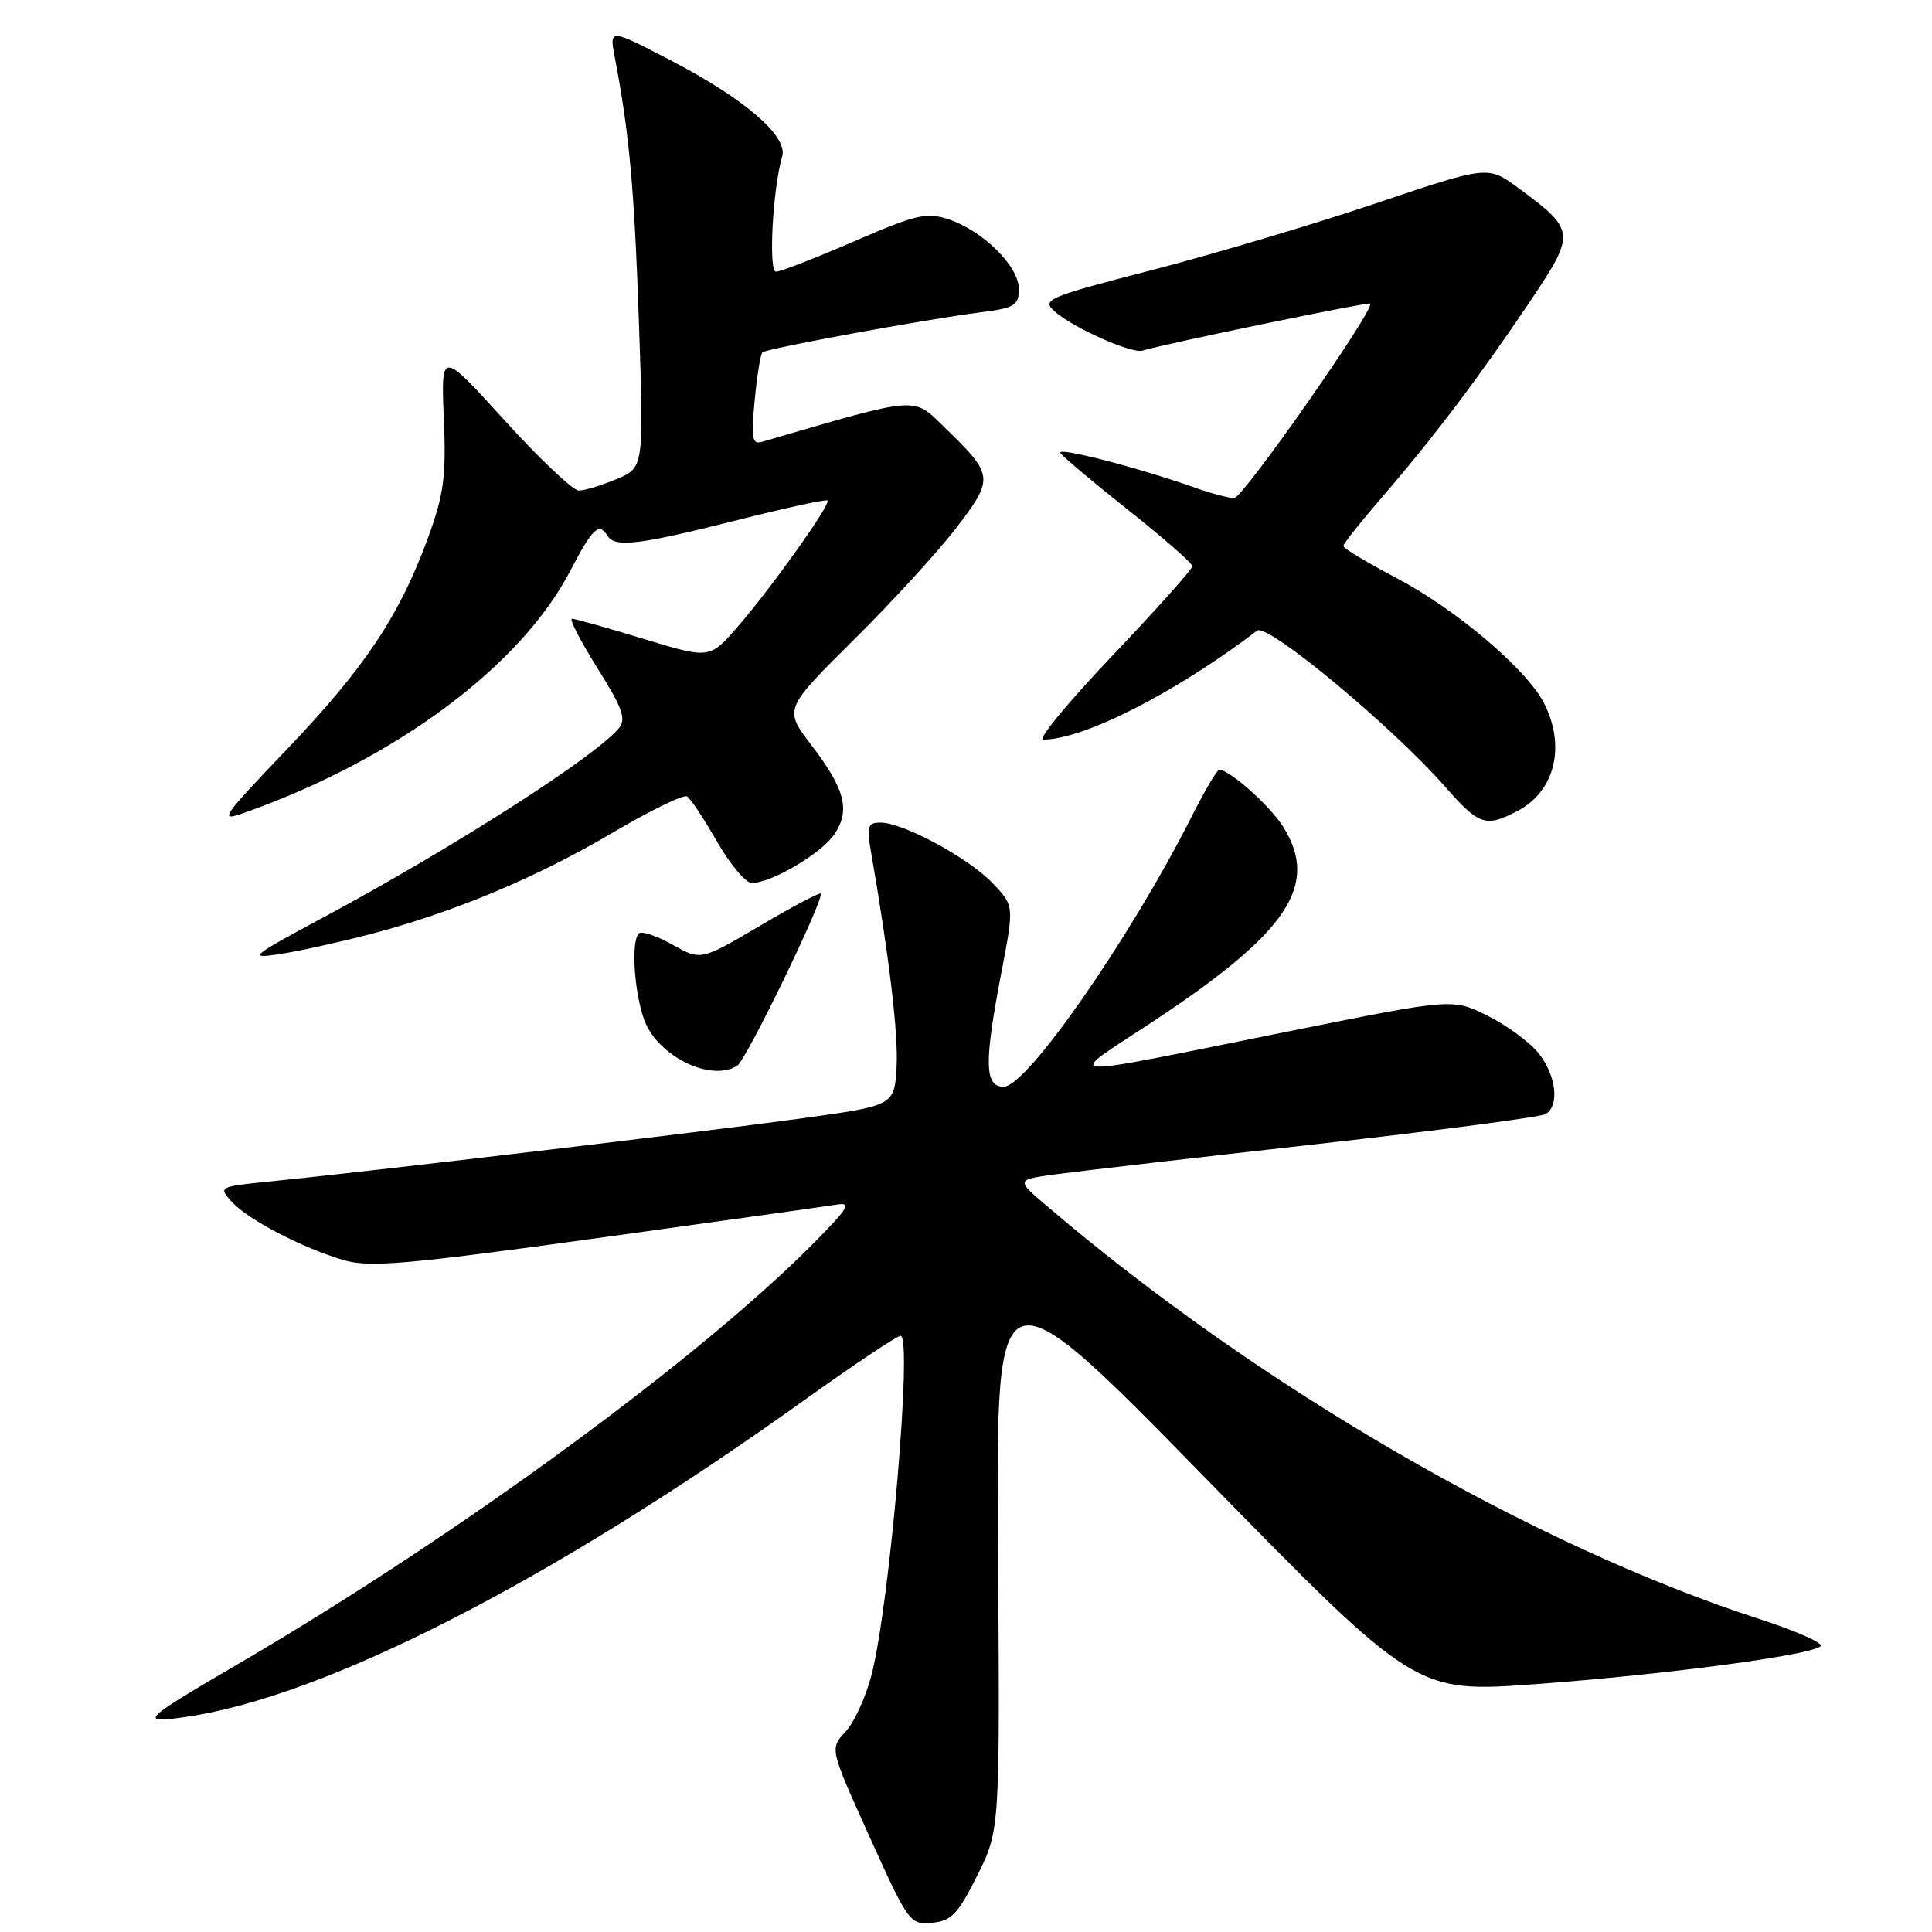 <?xml version="1.0" encoding="UTF-8" standalone="no"?>
<!DOCTYPE svg PUBLIC "-//W3C//DTD SVG 1.1//EN" "http://www.w3.org/Graphics/SVG/1.1/DTD/svg11.dtd" >
<svg xmlns="http://www.w3.org/2000/svg" xmlns:xlink="http://www.w3.org/1999/xlink" version="1.1" viewBox="0 0 256 256">
 <g >
 <path fill="currentColor"
d=" M 129.50 248.50 C 132.50 242.50 132.50 242.50 132.24 205.00 C 131.99 167.50 131.99 167.50 159.79 195.91 C 187.59 224.32 187.59 224.32 203.55 223.15 C 220.68 221.89 240.03 219.32 241.25 218.13 C 241.66 217.74 238.06 216.13 233.25 214.57 C 202.98 204.76 166.66 183.70 138.56 159.67 C 134.62 156.31 134.62 156.31 140.06 155.58 C 143.05 155.18 158.58 153.38 174.58 151.59 C 190.57 149.80 204.18 148.01 204.83 147.61 C 206.66 146.47 206.21 142.53 203.90 139.60 C 202.75 138.13 199.71 135.89 197.15 134.61 C 192.50 132.29 192.50 132.29 171.50 136.51 C 138.81 143.07 140.90 143.22 153.01 135.20 C 170.68 123.50 174.82 117.30 170.06 109.60 C 168.34 106.82 162.95 102.00 161.55 102.00 C 161.27 102.00 159.62 104.78 157.91 108.18 C 149.78 124.28 136.07 144.00 133.00 144.00 C 130.45 144.00 130.38 140.89 132.69 128.84 C 134.39 120.01 134.39 120.01 131.50 117.00 C 128.29 113.65 119.67 109.00 116.67 109.00 C 114.99 109.00 114.82 109.48 115.39 112.75 C 117.84 126.86 119.05 137.04 118.80 141.42 C 118.50 146.50 118.50 146.50 106.00 148.22 C 93.45 149.95 48.41 155.29 35.70 156.56 C 29.00 157.23 28.93 157.27 30.70 159.23 C 32.85 161.60 39.96 165.32 45.50 166.96 C 48.94 167.98 53.63 167.58 79.00 164.08 C 95.22 161.84 109.55 159.83 110.84 159.62 C 112.84 159.30 112.46 159.98 108.34 164.19 C 93.24 179.64 60.96 203.30 31.50 220.52 C 18.76 227.96 18.33 228.40 24.50 227.52 C 43.01 224.88 73.03 209.52 106.50 185.58 C 113.10 180.86 118.87 177.00 119.33 177.00 C 120.94 177.00 117.92 212.36 115.50 221.87 C 114.74 224.82 113.19 228.24 112.03 229.47 C 109.94 231.70 109.94 231.70 115.22 243.38 C 120.36 254.77 120.58 255.06 123.50 254.78 C 126.07 254.54 126.93 253.63 129.50 248.50 Z  M 97.69 141.21 C 98.89 140.45 109.30 118.97 108.74 118.41 C 108.58 118.24 104.93 120.17 100.65 122.70 C 92.86 127.29 92.86 127.29 89.08 125.16 C 87.00 123.99 85.00 123.33 84.65 123.69 C 83.62 124.71 84.00 131.17 85.31 135.00 C 86.96 139.84 94.16 143.46 97.69 141.21 Z  M 49.00 123.80 C 60.07 120.91 71.11 116.29 81.22 110.31 C 86.16 107.40 90.58 105.24 91.04 105.53 C 91.50 105.81 93.29 108.51 95.01 111.52 C 96.74 114.53 98.81 117.00 99.61 117.00 C 102.24 117.00 108.93 113.04 110.60 110.49 C 112.69 107.30 111.96 104.54 107.46 98.66 C 103.88 93.96 103.88 93.96 113.19 84.72 C 118.31 79.65 124.44 72.93 126.82 69.81 C 131.73 63.36 131.67 62.94 125.18 56.65 C 120.90 52.50 122.01 52.41 100.96 58.55 C 99.66 58.93 99.51 58.10 100.00 53.05 C 100.31 49.78 100.77 46.92 101.03 46.69 C 101.60 46.18 122.49 42.34 129.75 41.41 C 134.49 40.81 135.00 40.50 135.00 38.27 C 135.00 35.27 130.23 30.56 125.66 29.05 C 122.77 28.10 121.35 28.43 113.15 31.99 C 108.06 34.19 103.42 36.00 102.83 36.00 C 101.80 36.00 102.38 25.04 103.65 20.70 C 104.41 18.05 98.64 13.08 88.97 8.05 C 80.73 3.76 80.73 3.76 81.47 7.63 C 83.40 17.77 84.05 24.96 84.66 42.74 C 85.32 61.97 85.32 61.97 81.69 63.49 C 79.70 64.32 77.44 65.00 76.69 65.00 C 75.93 65.00 71.51 60.82 66.87 55.71 C 58.43 46.41 58.43 46.41 58.81 55.46 C 59.13 63.18 58.82 65.48 56.72 71.24 C 52.95 81.56 48.37 88.43 38.13 99.17 C 29.11 108.63 28.90 108.95 32.63 107.61 C 52.52 100.51 68.95 88.28 75.54 75.68 C 78.52 69.96 79.37 69.17 80.50 71.00 C 81.48 72.58 84.68 72.20 97.40 68.99 C 103.95 67.33 109.46 66.13 109.65 66.32 C 110.12 66.79 102.28 77.81 97.77 83.02 C 94.03 87.32 94.03 87.32 85.27 84.65 C 80.44 83.18 76.18 81.98 75.79 81.99 C 75.39 81.99 76.91 84.93 79.15 88.51 C 82.51 93.86 83.01 95.28 81.99 96.51 C 78.87 100.27 60.05 112.32 43.00 121.48 C 33.21 126.73 32.80 127.07 37.00 126.43 C 39.48 126.06 44.88 124.87 49.00 123.80 Z  M 201.02 107.49 C 206.05 104.89 207.53 98.86 204.55 93.10 C 202.25 88.65 192.89 80.72 185.13 76.64 C 181.21 74.58 178.00 72.65 178.00 72.35 C 178.00 72.05 180.39 69.04 183.32 65.65 C 189.92 58.02 196.10 49.83 202.88 39.73 C 208.80 30.90 208.75 30.47 201.19 24.91 C 197.15 21.94 197.15 21.94 182.33 26.94 C 174.17 29.69 160.84 33.66 152.70 35.77 C 138.78 39.37 138.01 39.70 139.72 41.24 C 142.08 43.39 150.00 46.92 151.40 46.46 C 153.97 45.63 181.31 39.98 181.56 40.23 C 182.24 40.91 164.69 66.00 163.54 66.00 C 162.83 66.00 160.48 65.38 158.32 64.61 C 150.69 61.92 139.98 59.16 140.51 60.02 C 140.81 60.50 144.86 63.91 149.53 67.61 C 154.19 71.30 158.00 74.64 158.00 75.03 C 158.00 75.41 153.23 80.74 147.41 86.87 C 141.58 92.99 137.45 98.00 138.22 98.00 C 143.58 98.00 155.70 91.83 166.58 83.56 C 167.95 82.53 184.44 96.22 191.50 104.26 C 195.97 109.35 196.85 109.65 201.02 107.49 Z "/>
</g>
</svg>